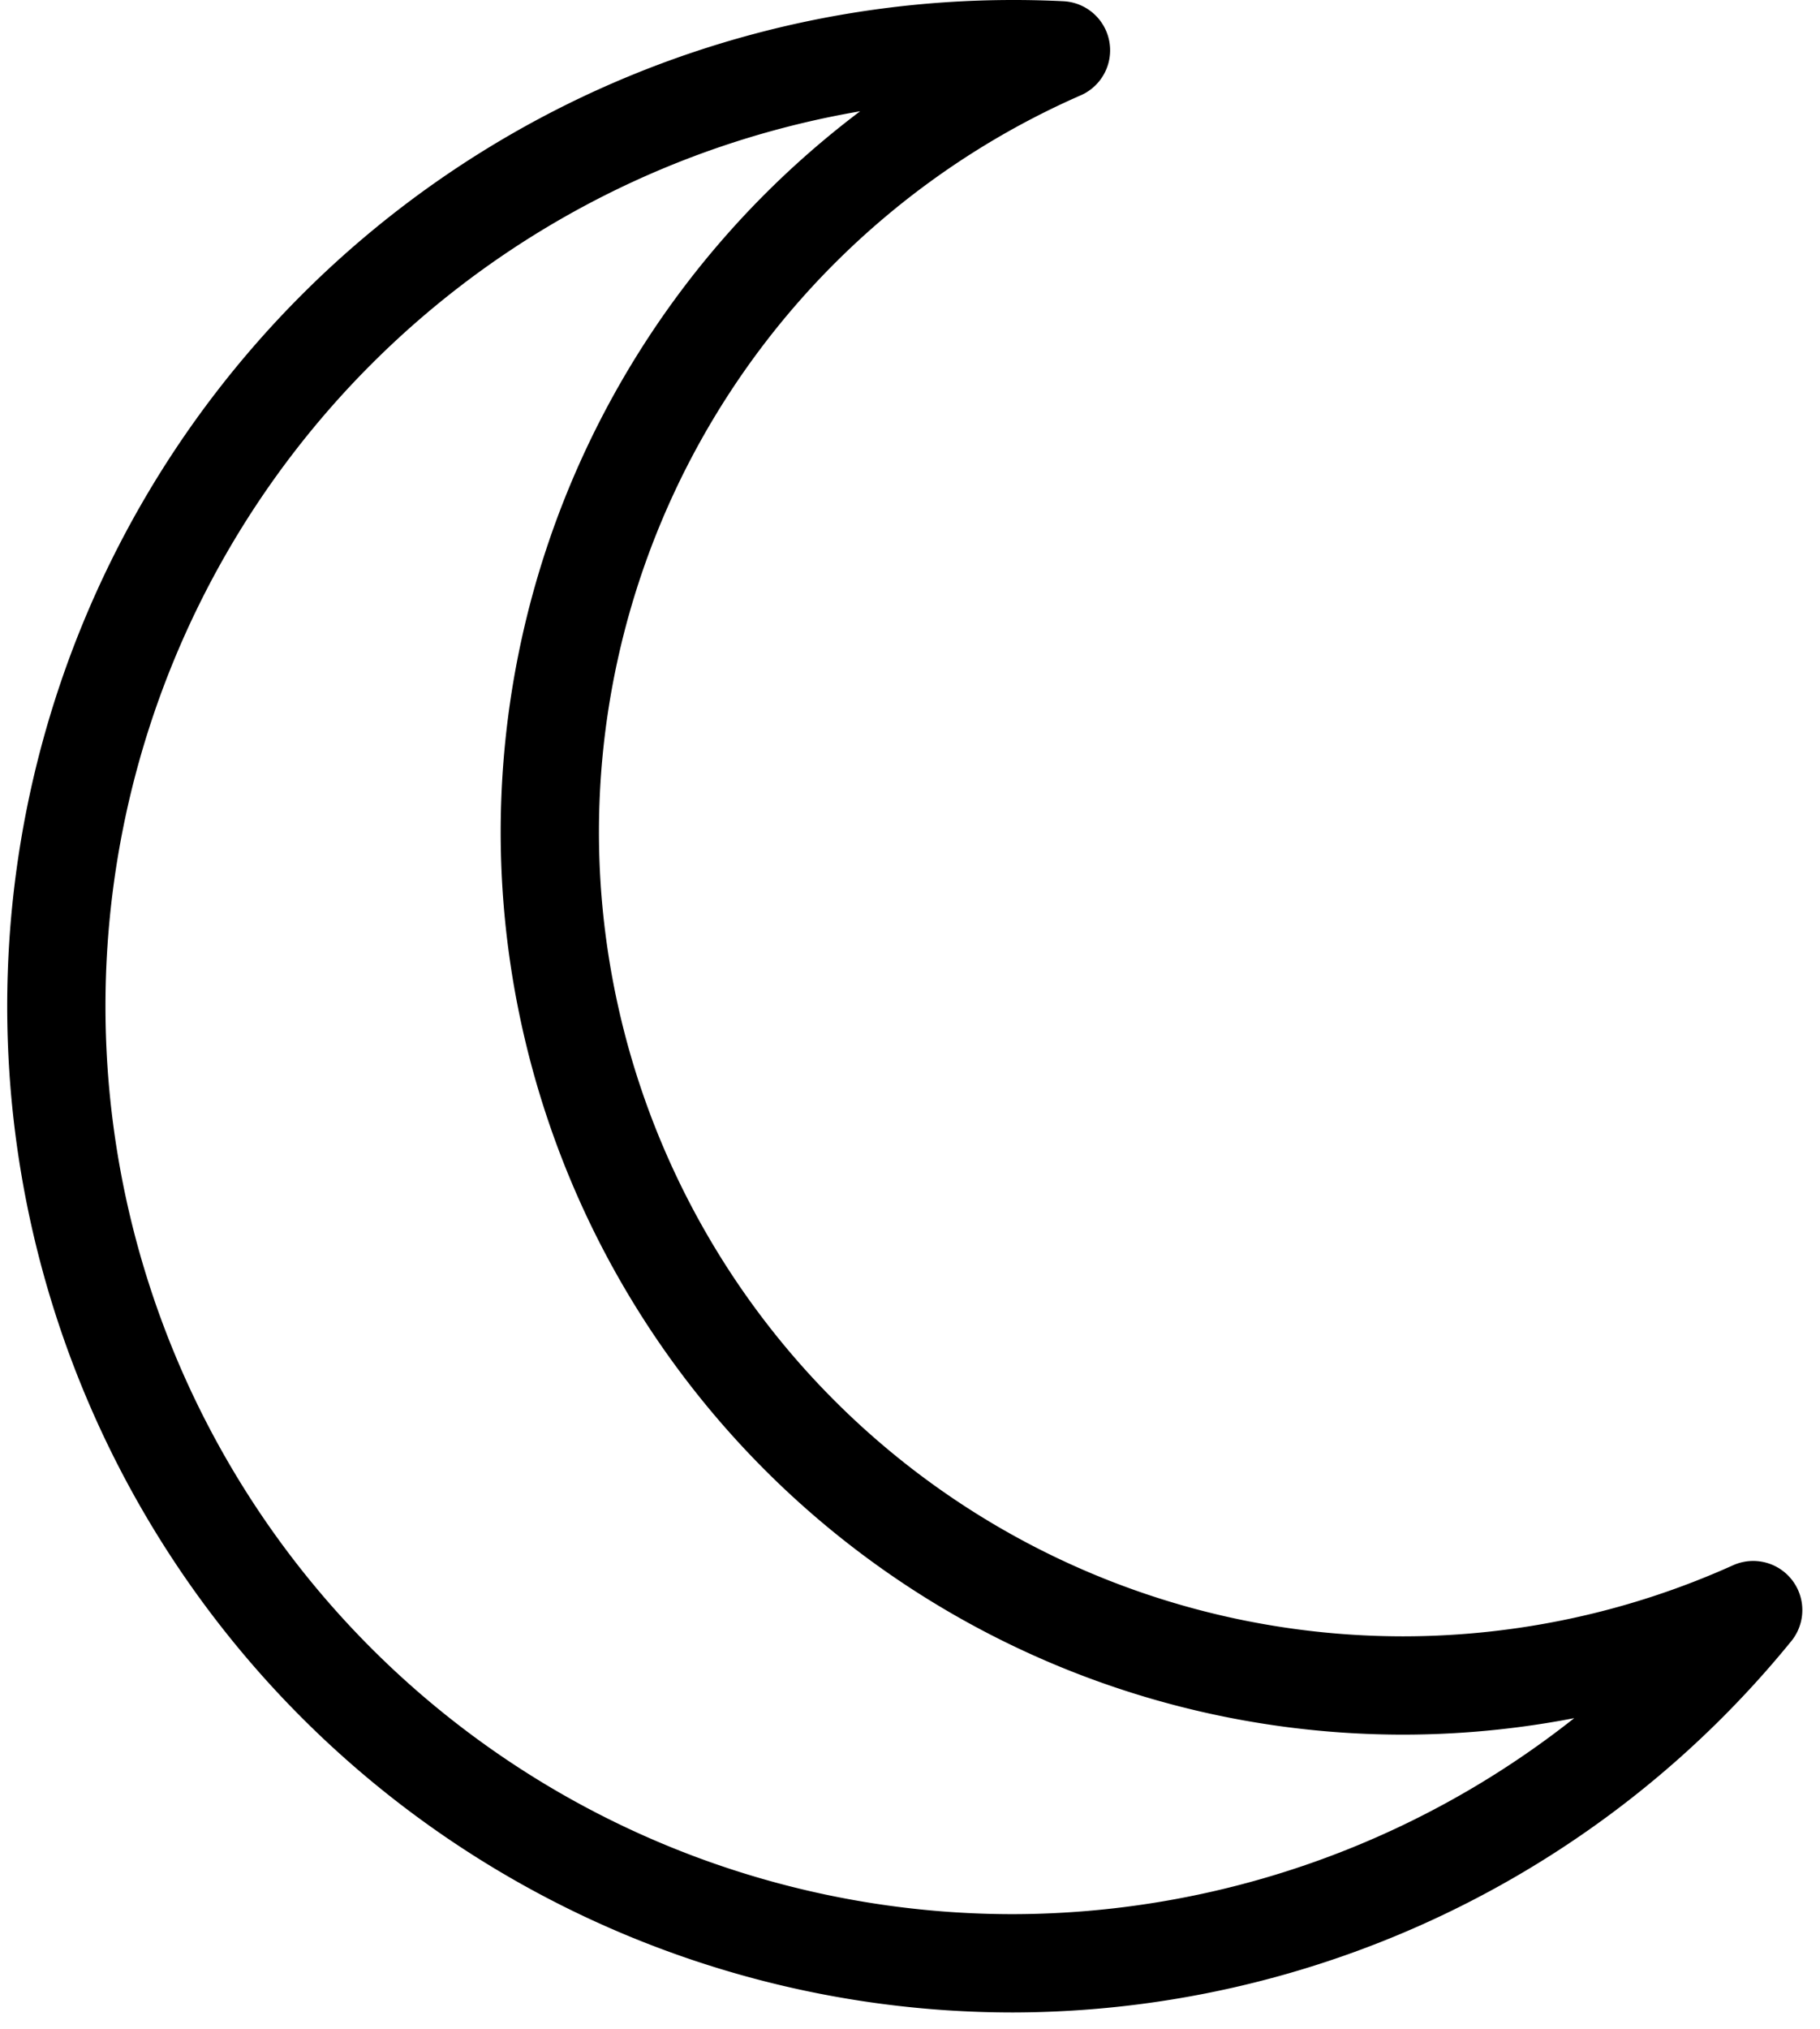 <?xml version="1.0" encoding="UTF-8" standalone="no"?>
<!-- Created with Inkscape (http://www.inkscape.org/) -->

<svg
   width="70"
   height="78"
   viewBox="0 0 29.331 73.226"
   version="1.1"
   id="svg1"
   inkscape:export-filename="comunicacao.svg"
   inkscape:export-xdpi="96"
   inkscape:export-ydpi="96"
   sodipodi:docname="moon.svg"
   inkscape:version="1.3 (0e150ed6c4, 2023-07-21)"
   xmlns:inkscape="http://www.inkscape.org/namespaces/inkscape"
   xmlns:sodipodi="http://sodipodi.sourceforge.net/DTD/sodipodi-0.dtd"
   xmlns="http://www.w3.org/2000/svg"
   xmlns:svg="http://www.w3.org/2000/svg">
  <sodipodi:namedview
     id="namedview1"
     pagecolor="#505050"
     bordercolor="#ffffff"
     borderopacity="1"
     inkscape:showpageshadow="0"
     inkscape:pageopacity="0"
     inkscape:pagecheckerboard="1"
     inkscape:deskcolor="#505050"
     inkscape:document-units="mm"
     inkscape:lockguides="false"
     showguides="false"
     inkscape:zoom="5.6568543"
     inkscape:cx="65.053824"
     inkscape:cy="42.691572"
     inkscape:window-width="1920"
     inkscape:window-height="991"
     inkscape:window-x="-9"
     inkscape:window-y="-9"
     inkscape:window-maximized="1"
     inkscape:current-layer="svg1">
    <sodipodi:guide
       position="0,73.226"
       orientation="1,0"
       id="guide4"
       inkscape:locked="false" />
    <sodipodi:guide
       position="0,73.226"
       orientation="0,-1"
       id="guide5"
       inkscape:locked="false" />
    <sodipodi:guide
       position="0,108.74"
       orientation="0,-1"
       id="guide6"
       inkscape:locked="false" />
    <sodipodi:guide
       position="0,37.877"
       orientation="0,1"
       id="guide7"
       inkscape:locked="false" />
    <sodipodi:guide
       position="-15.851,93.472"
       orientation="1,0"
       id="guide8"
       inkscape:locked="false" />
    <sodipodi:guide
       position="15.777,92.145"
       orientation="1,0"
       id="guide9"
       inkscape:locked="false" />
    <sodipodi:guide
       position="0,112.308"
       orientation="0,-1"
       id="guide10"
       inkscape:locked="false" />
    <sodipodi:guide
       position="-1,126.415"
       orientation="0,-1"
       id="guide11"
       inkscape:locked="false" />
    <sodipodi:guide
       position="17.481,91.647"
       orientation="1,0"
       id="guide12"
       inkscape:locked="false" />
    <sodipodi:guide
       position="23.814,86.336"
       orientation="1,0"
       id="guide13"
       inkscape:locked="false" />
    <sodipodi:guide
       position="-17.444,101.189"
       orientation="1,0"
       id="guide14"
       inkscape:locked="false" />
    <sodipodi:guide
       position="-23.777,95.215"
       orientation="1,0"
       id="guide15"
       inkscape:locked="false" />
    <sodipodi:guide
       position="-3.222,34.226"
       orientation="0,-1"
       id="guide16"
       inkscape:locked="false" />
    <sodipodi:guide
       position="-4.444,19.954"
       orientation="0,-1"
       id="guide17"
       inkscape:locked="false" />
  </sodipodi:namedview>
  <defs
     id="defs1" />
  <g
     inkscape:groupmode="layer"
     id="layer2-3"
     inkscape:label="Moon">
    <path
       id="path1-7"
       style="display:inline;fill:none;fill-opacity:1;stroke:#000000;stroke-width:3.548;stroke-linecap:round;stroke-linejoin:round;stroke-miterlimit:17.8;stroke-dasharray:none;stroke-opacity:1;paint-order:markers fill stroke"
       d="M 18.386,1.774 A 34.545,34.545 0 0 0 -16.158,36.319 34.545,34.545 0 0 0 18.386,70.863 34.545,34.545 0 0 0 45.111,58.114 30.819,30.819 0 0 1 32.481,60.835 30.819,30.819 0 0 1 1.66,30.015 30.819,30.819 0 0 1 20.117,1.816 34.545,34.545 0 0 0 18.386,1.774 Z" />
  </g>
</svg>
